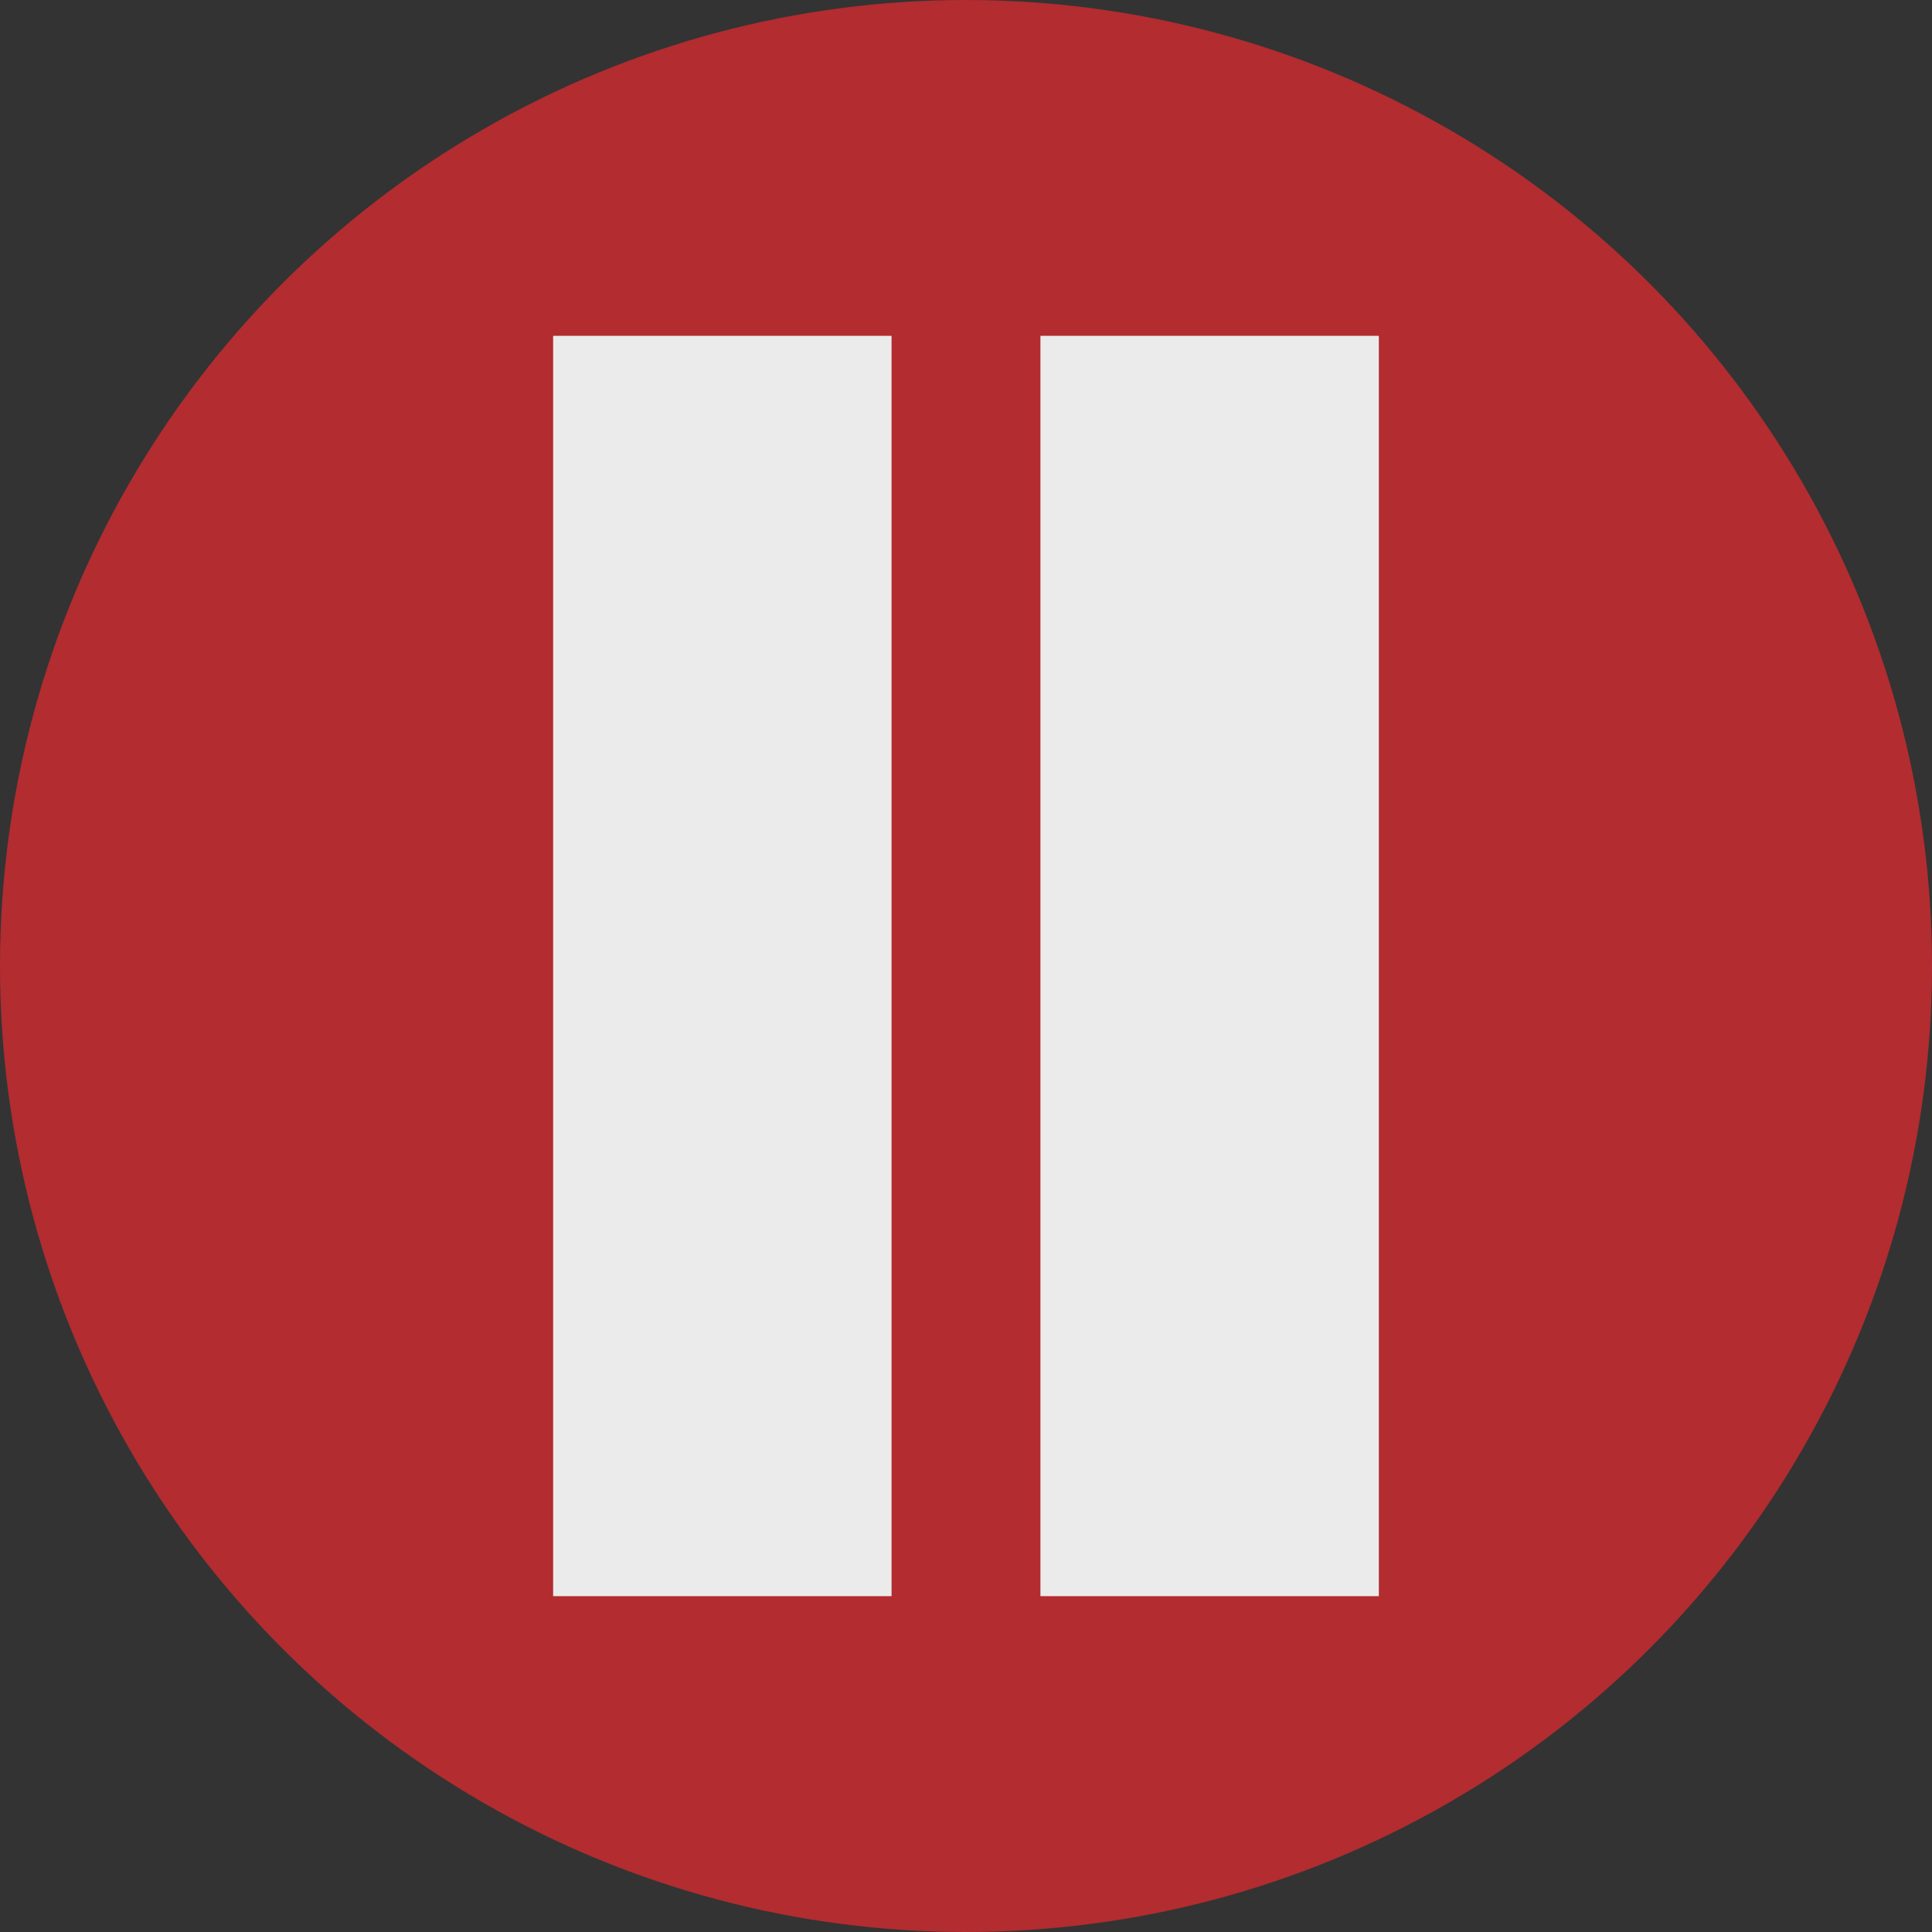 <?xml version="1.0" encoding="UTF-8" standalone="no"?>
<!DOCTYPE svg PUBLIC "-//W3C//DTD SVG 1.1//EN" "http://www.w3.org/Graphics/SVG/1.1/DTD/svg11.dtd">
<svg width="100%" height="100%" viewBox="0 0 149 149" version="1.1" xmlns="http://www.w3.org/2000/svg" xmlns:xlink="http://www.w3.org/1999/xlink" xml:space="preserve" xmlns:serif="http://www.serif.com/" style="fill-rule:evenodd;clip-rule:evenodd;stroke-linejoin:round;stroke-miterlimit:2;">
    <rect x="0" y="0" width="149" height="149" fill="#333333" stroke="none"/>
    <g transform="matrix(1,0,0,1,-543.813,-282)">
        <g transform="matrix(1,0,0,1,216.813,0)">
            <circle cx="401.5" cy="356.5" r="74.5" style="fill:rgb(178,44,48);"/>
            <g transform="matrix(1,0,0,1,-222.554,0)">
                <g transform="matrix(1,0,0,1,227.313,0)">
                    <rect x="364.9" y="307.9" width="26.1" height="97.199" style="fill:rgb(235,235,235);"/>
                </g>
                <g transform="matrix(1,0,0,1,264.894,0)">
                    <rect x="364.9" y="307.9" width="26.1" height="97.199" style="fill:rgb(235,235,235);"/>
                </g>
            </g>
        </g>
    </g>
</svg>

